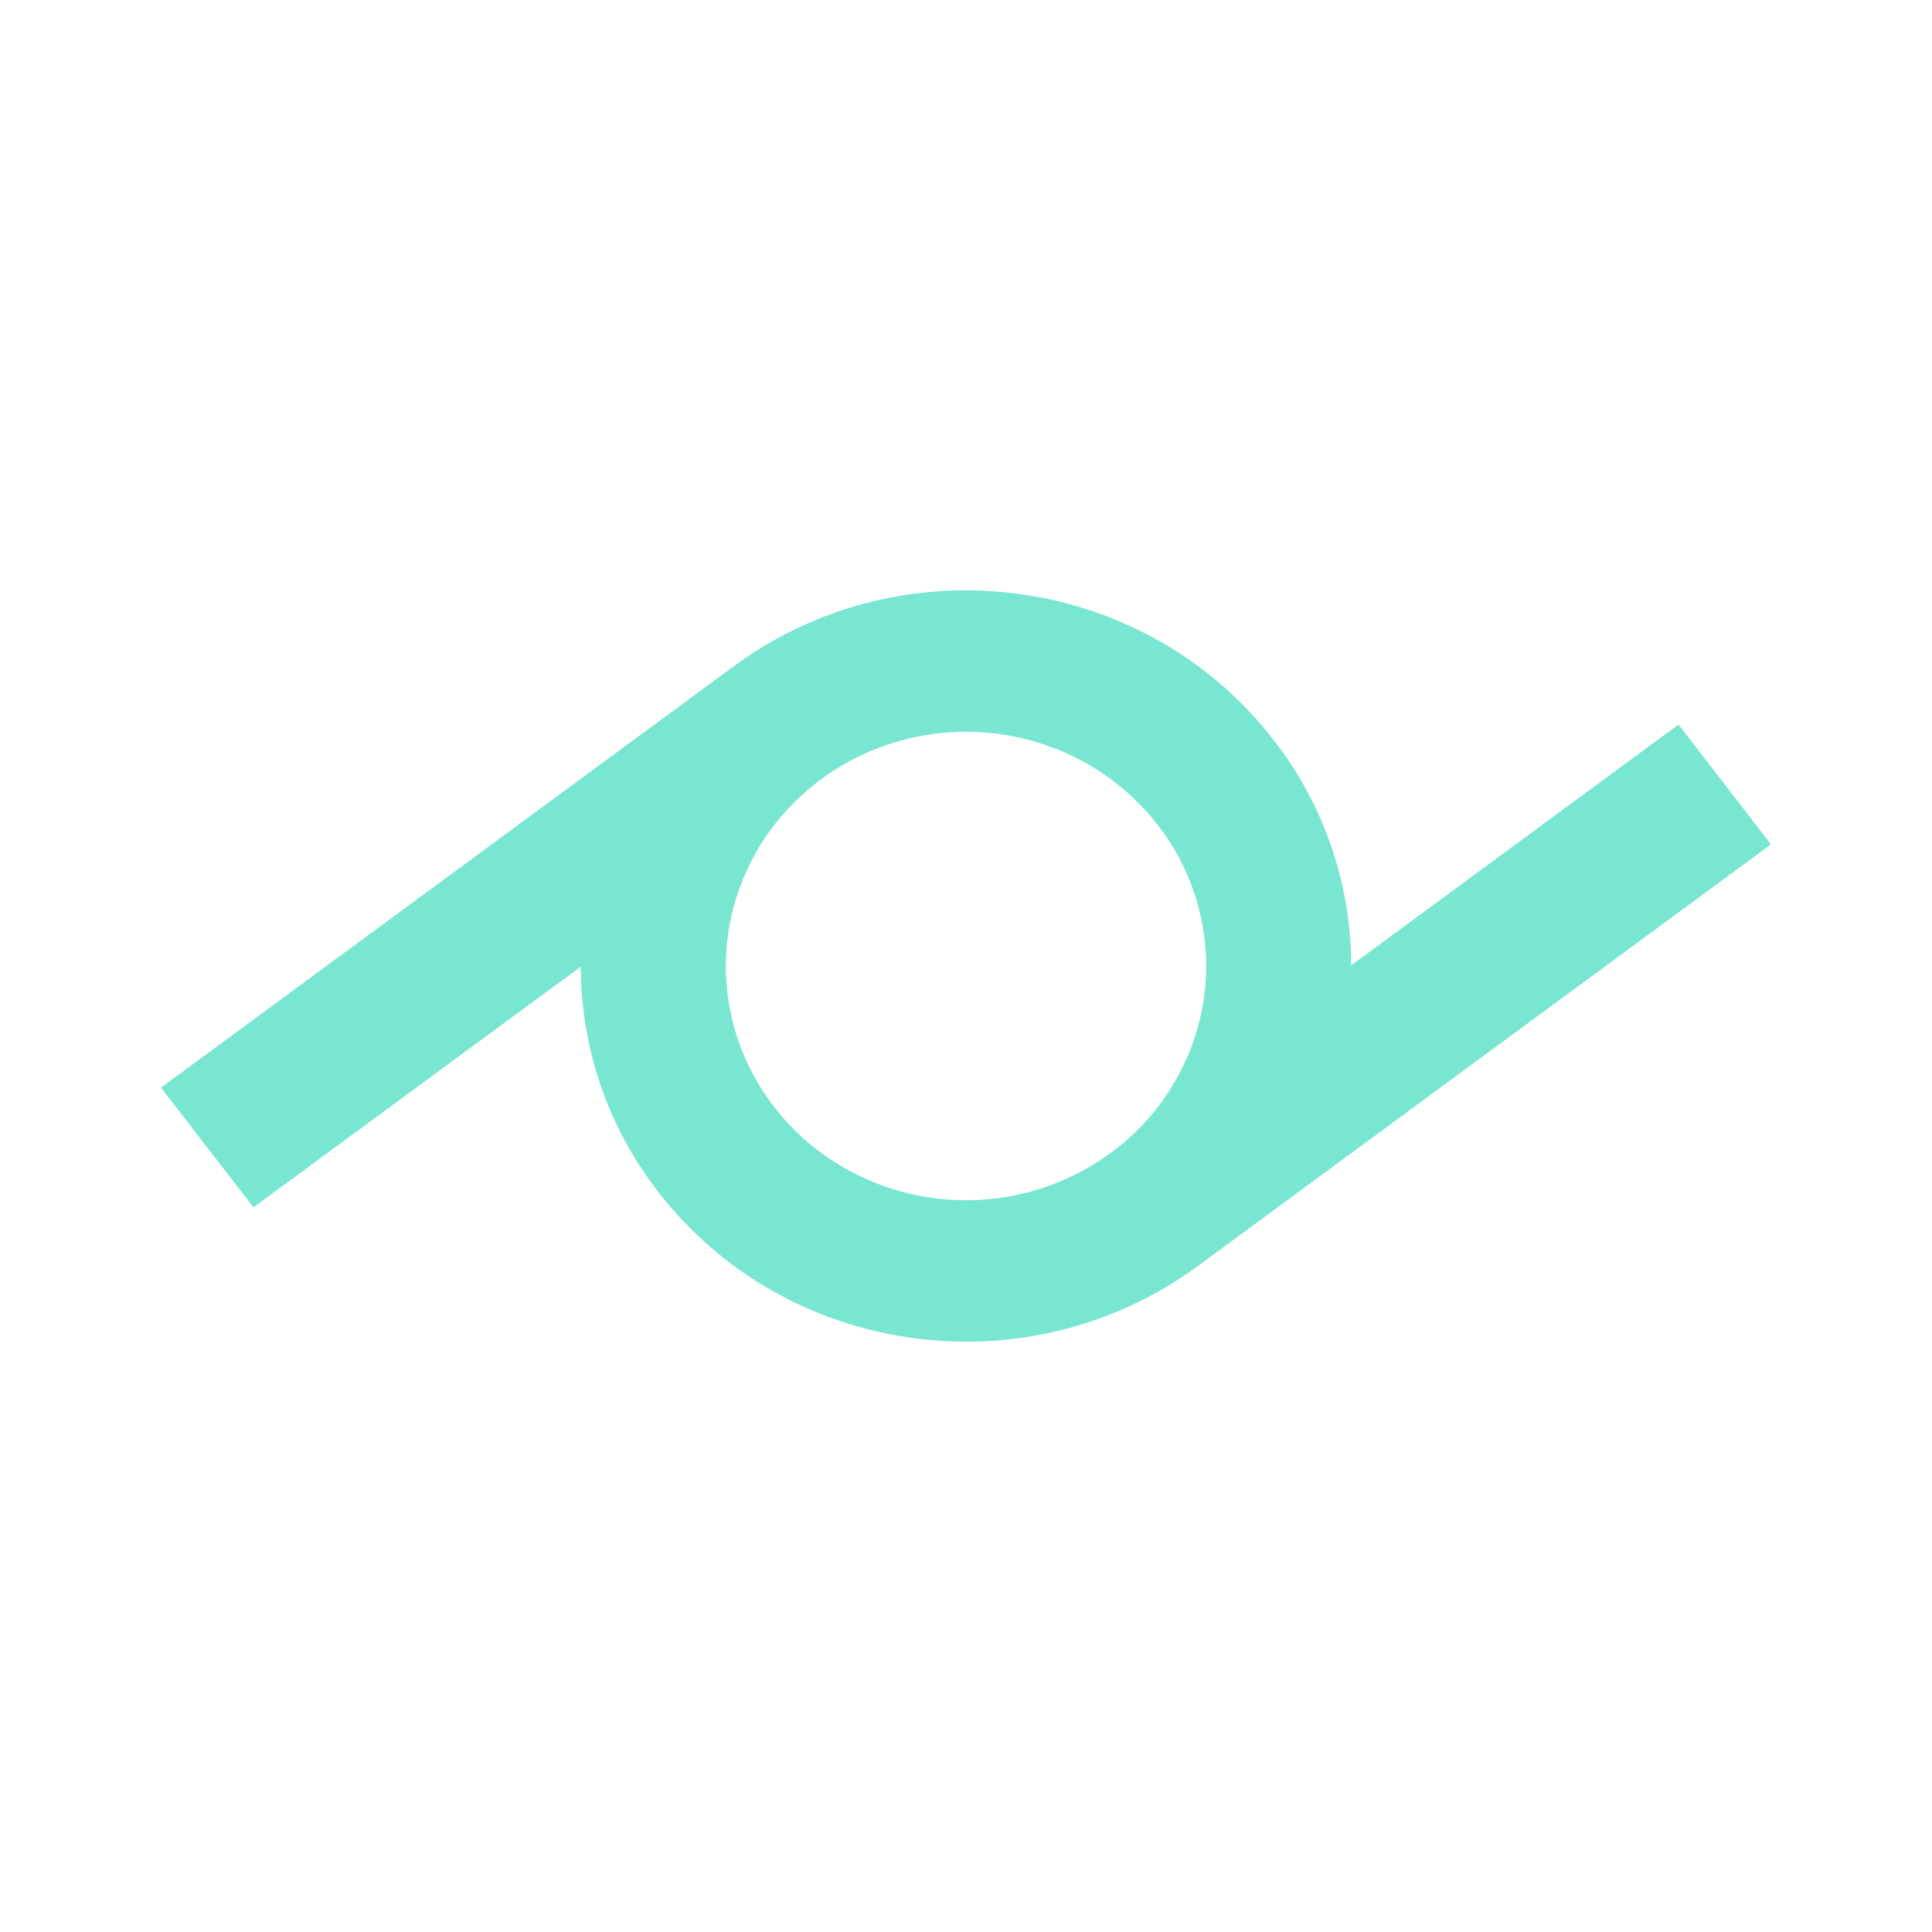 <svg width="24" height="24" viewBox="0 0 24 24" fill="none" xmlns="http://www.w3.org/2000/svg">
<path d="M20.851 9.001L16.785 11.992C16.784 10.978 16.445 9.992 15.821 9.192C14.231 7.134 11.231 6.722 9.12 8.273L2 13.511L3.149 14.998L7.215 12.008C7.216 13.022 7.555 14.008 8.179 14.808C9.769 16.866 12.769 17.278 14.88 15.727L22 10.489L20.851 9.001ZM13.796 14.323C13.321 14.671 12.756 14.873 12.169 14.905C11.581 14.938 10.996 14.8 10.486 14.507C9.98 14.218 9.572 13.786 9.312 13.264C9.057 12.748 8.964 12.166 9.046 11.595C9.129 11.023 9.383 10.489 9.774 10.063C10.171 9.631 10.685 9.325 11.253 9.183C11.825 9.039 12.426 9.063 12.984 9.253C13.538 9.44 14.024 9.787 14.383 10.249C14.618 10.552 14.79 10.898 14.888 11.269C14.986 11.639 15.009 12.026 14.955 12.405C14.899 12.786 14.767 13.152 14.568 13.481C14.369 13.81 14.107 14.097 13.796 14.323Z" fill="#78E6D0"/>
</svg>
